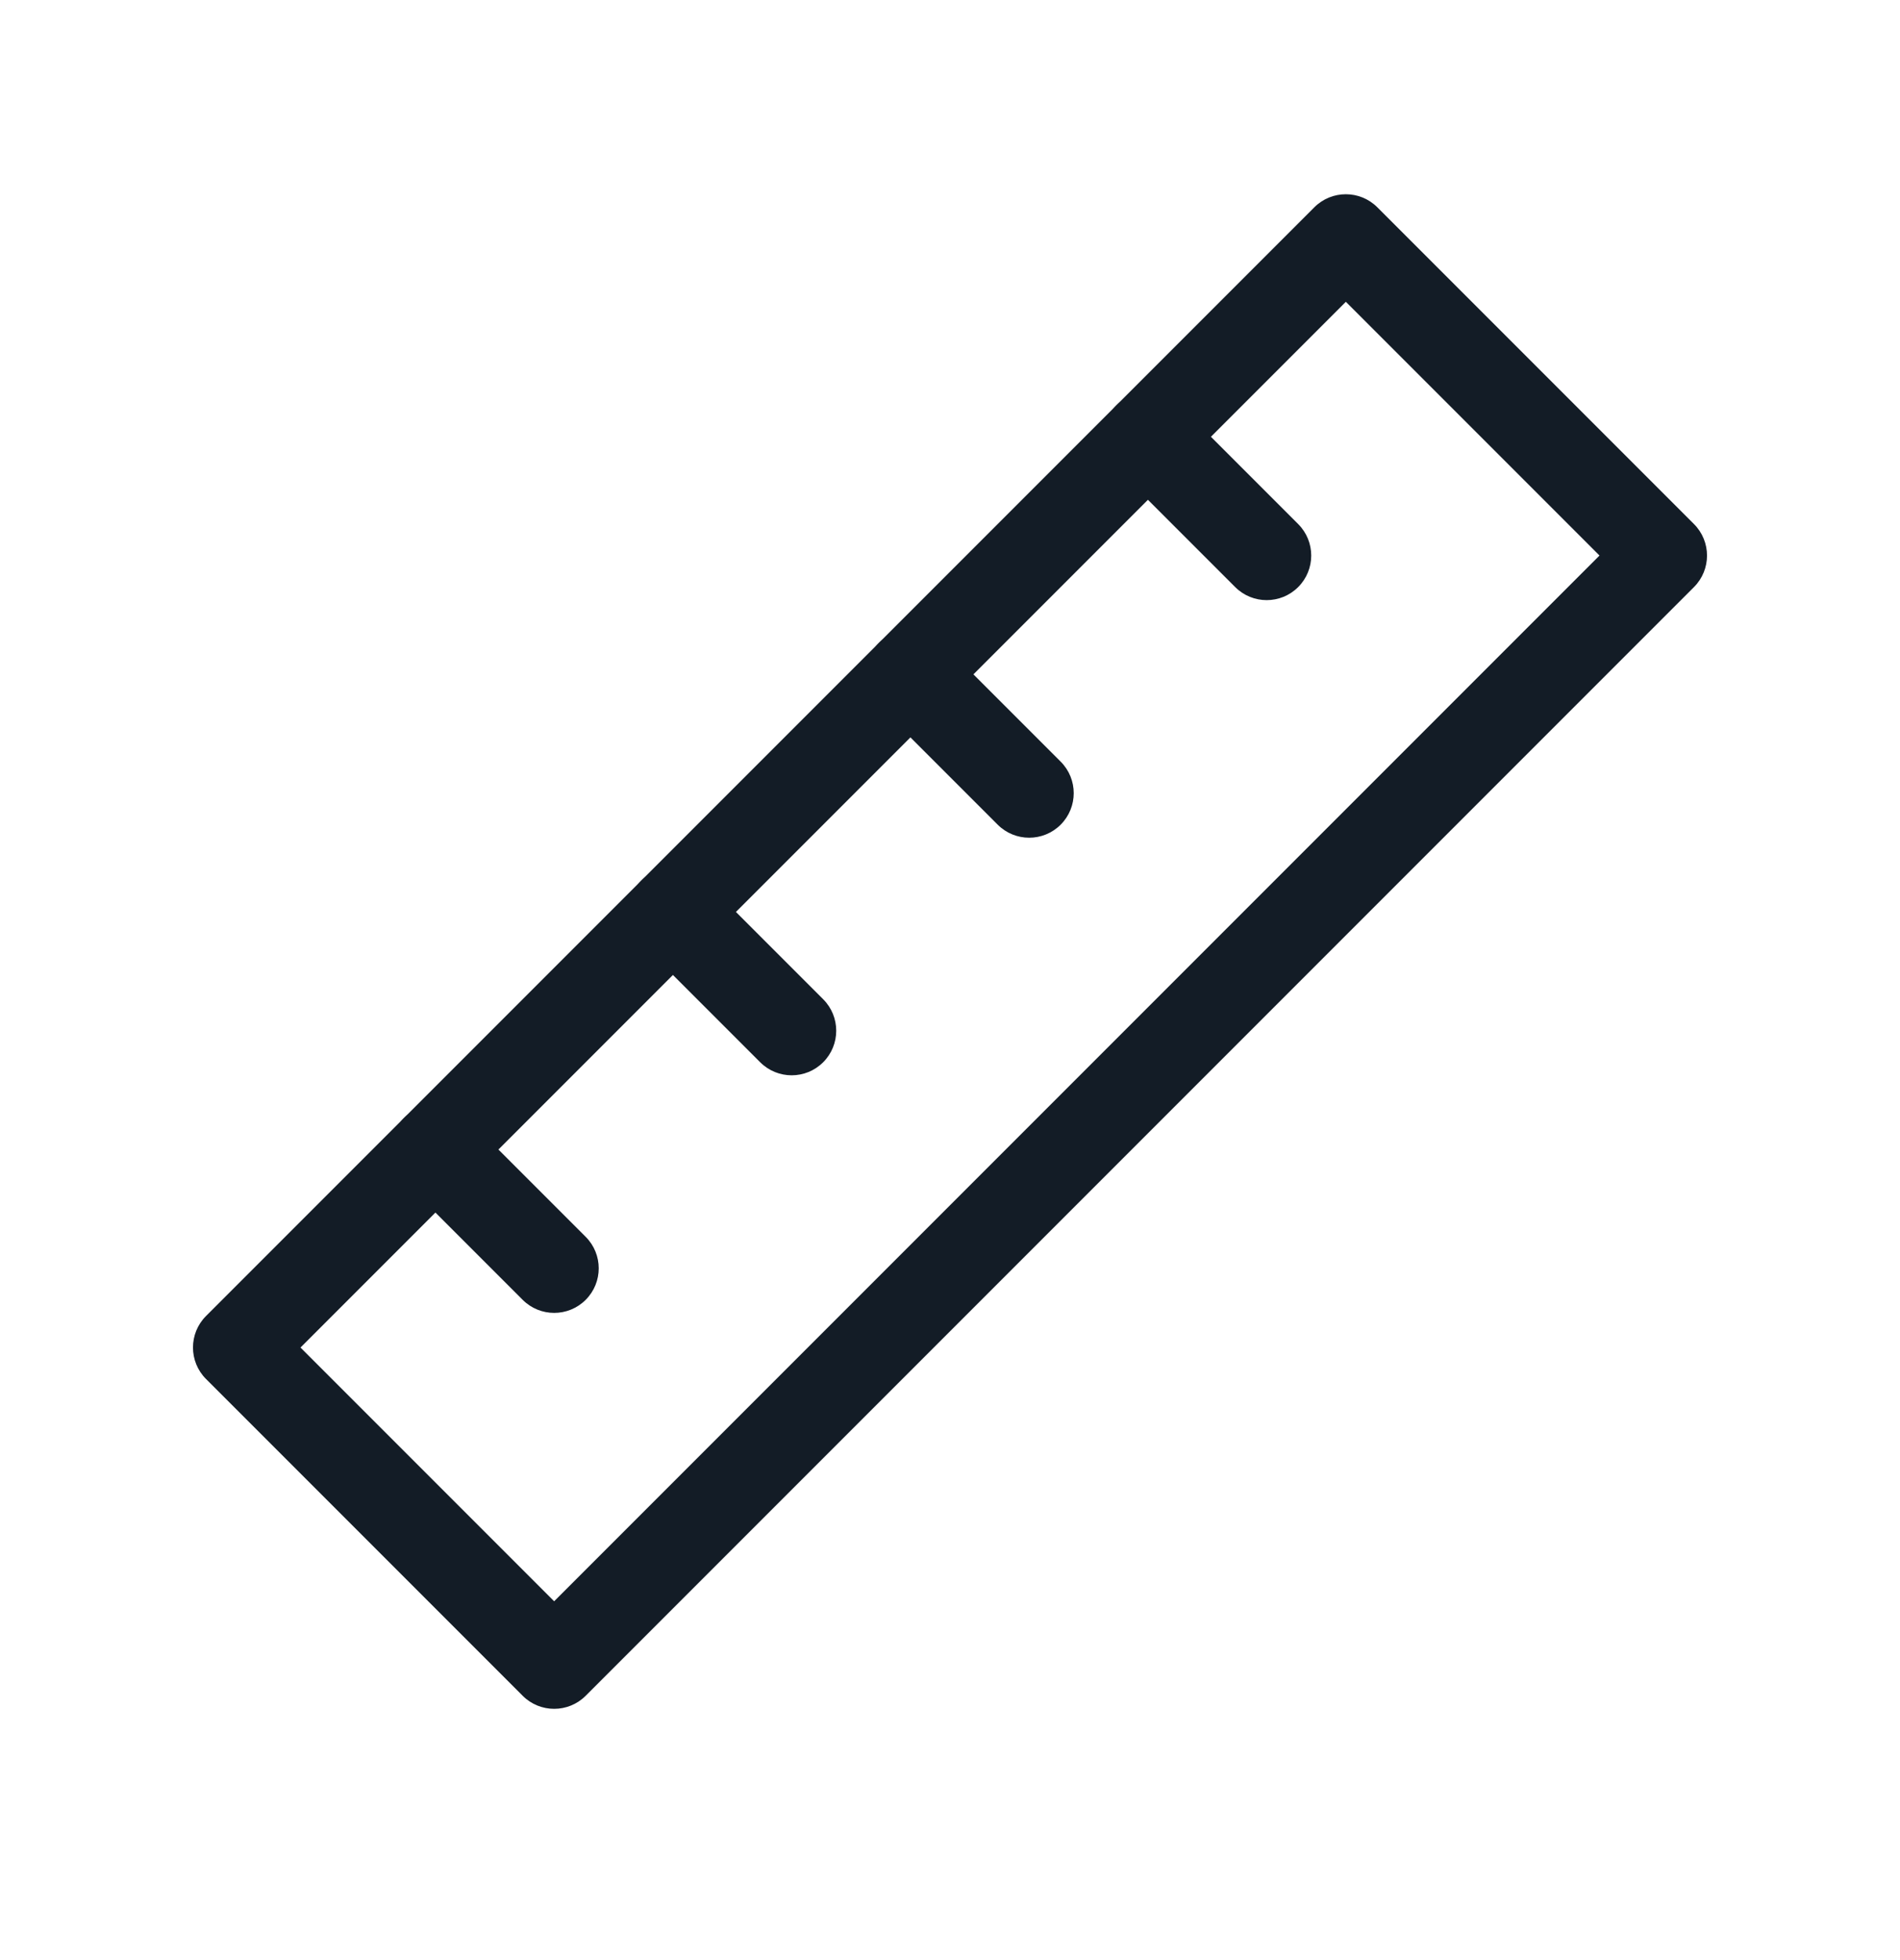 <svg width="32" height="33" viewBox="0 0 32 33" fill="none" xmlns="http://www.w3.org/2000/svg">
<path fill-rule="evenodd" clip-rule="evenodd" d="M22.136 3.49C22.429 3.197 22.904 3.197 23.197 3.49L28.53 8.823C28.823 9.116 28.823 9.591 28.53 9.884L9.864 28.55C9.571 28.843 9.096 28.843 8.803 28.55L3.47 23.217C3.177 22.924 3.177 22.449 3.47 22.156L22.136 3.49ZM5.061 22.687L9.333 26.959L26.939 9.353L22.667 5.081L5.061 22.687Z" fill="#131C26"/>
<path fill-rule="evenodd" clip-rule="evenodd" d="M18.803 6.823C19.096 6.53 19.571 6.53 19.864 6.823L21.864 8.823C22.157 9.116 22.157 9.591 21.864 9.884C21.571 10.177 21.096 10.177 20.803 9.884L18.803 7.884C18.51 7.591 18.51 7.116 18.803 6.823Z" fill="#131C26"/>
<path fill-rule="evenodd" clip-rule="evenodd" d="M14.803 10.823C15.096 10.53 15.571 10.53 15.864 10.823L17.864 12.823C18.157 13.116 18.157 13.591 17.864 13.884C17.571 14.177 17.096 14.177 16.803 13.884L14.803 11.884C14.51 11.591 14.51 11.116 14.803 10.823Z" fill="#131C26"/>
<path fill-rule="evenodd" clip-rule="evenodd" d="M10.803 14.823C11.096 14.53 11.571 14.53 11.864 14.823L13.864 16.823C14.157 17.116 14.157 17.591 13.864 17.884C13.571 18.177 13.096 18.177 12.803 17.884L10.803 15.884C10.51 15.591 10.51 15.116 10.803 14.823Z" fill="#131C26"/>
<path fill-rule="evenodd" clip-rule="evenodd" d="M6.803 18.823C7.096 18.53 7.571 18.53 7.864 18.823L9.864 20.823C10.157 21.116 10.157 21.591 9.864 21.884C9.571 22.177 9.096 22.177 8.803 21.884L6.803 19.884C6.51 19.591 6.51 19.116 6.803 18.823Z" fill="#131C26"/>
</svg>
